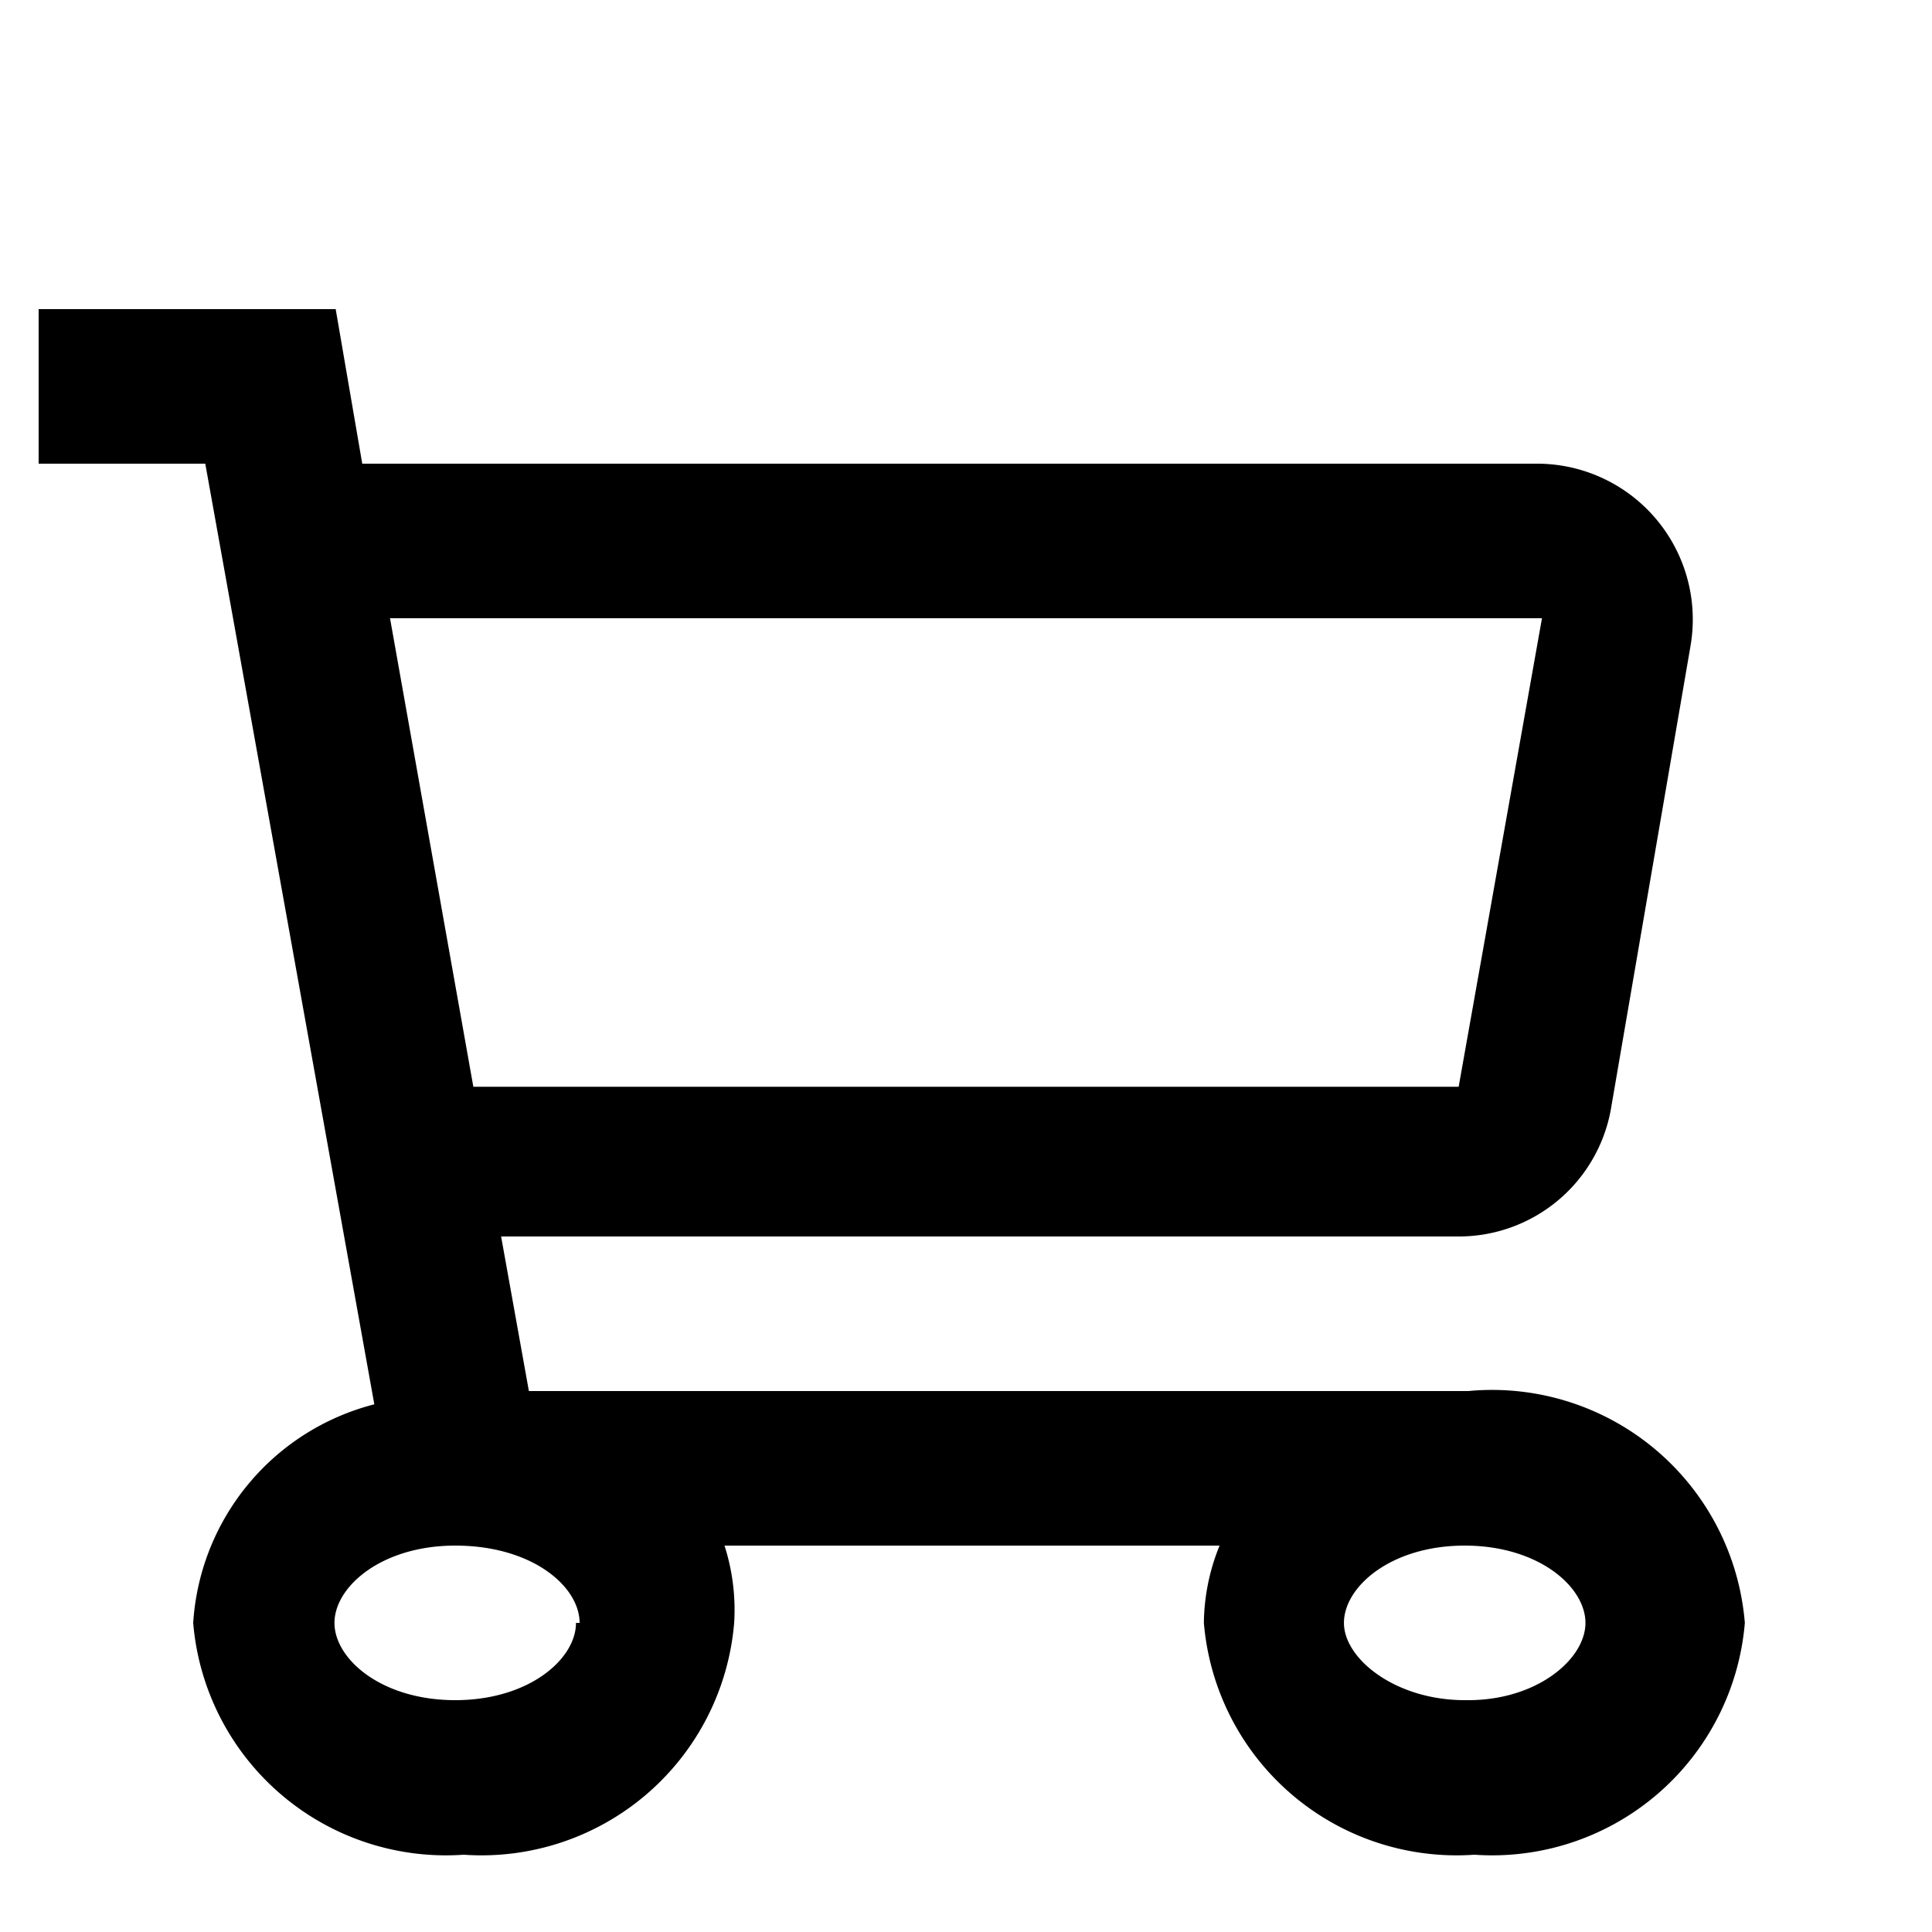 <svg xmlns="http://www.w3.org/2000/svg" width="16" height="16" viewBox="0 0 16 16"><path d="M12.16 11.52H4.38l-.23-1.28h7.93a1.28 1.28 0 001.26-1.05L14 5.35a1.29 1.29 0 00-1.26-1.51H3l-.22-1.28H.32v1.28H1.7l1.4 7.79a2 2 0 00-1.5 1.81 2.1 2.1 0 002.24 1.92 2.1 2.1 0 002.24-1.92A1.74 1.74 0 006 12.8h4.1a1.74 1.74 0 00-.13.64 2.1 2.1 0 002.24 1.92 2.1 2.1 0 002.24-1.92 2.1 2.1 0 00-2.29-1.92zm.61-6.4L12.08 9H3.92l-.69-3.88zm-8 8.32c0 .3-.39.64-1 .64s-1-.34-1-.64.39-.64 1-.64c.64 0 1.03.34 1.03.64zm7.36.64c-.57 0-1-.34-1-.64s.39-.64 1-.64 1 .34 1 .64-.4.64-.97.64z"/></svg>